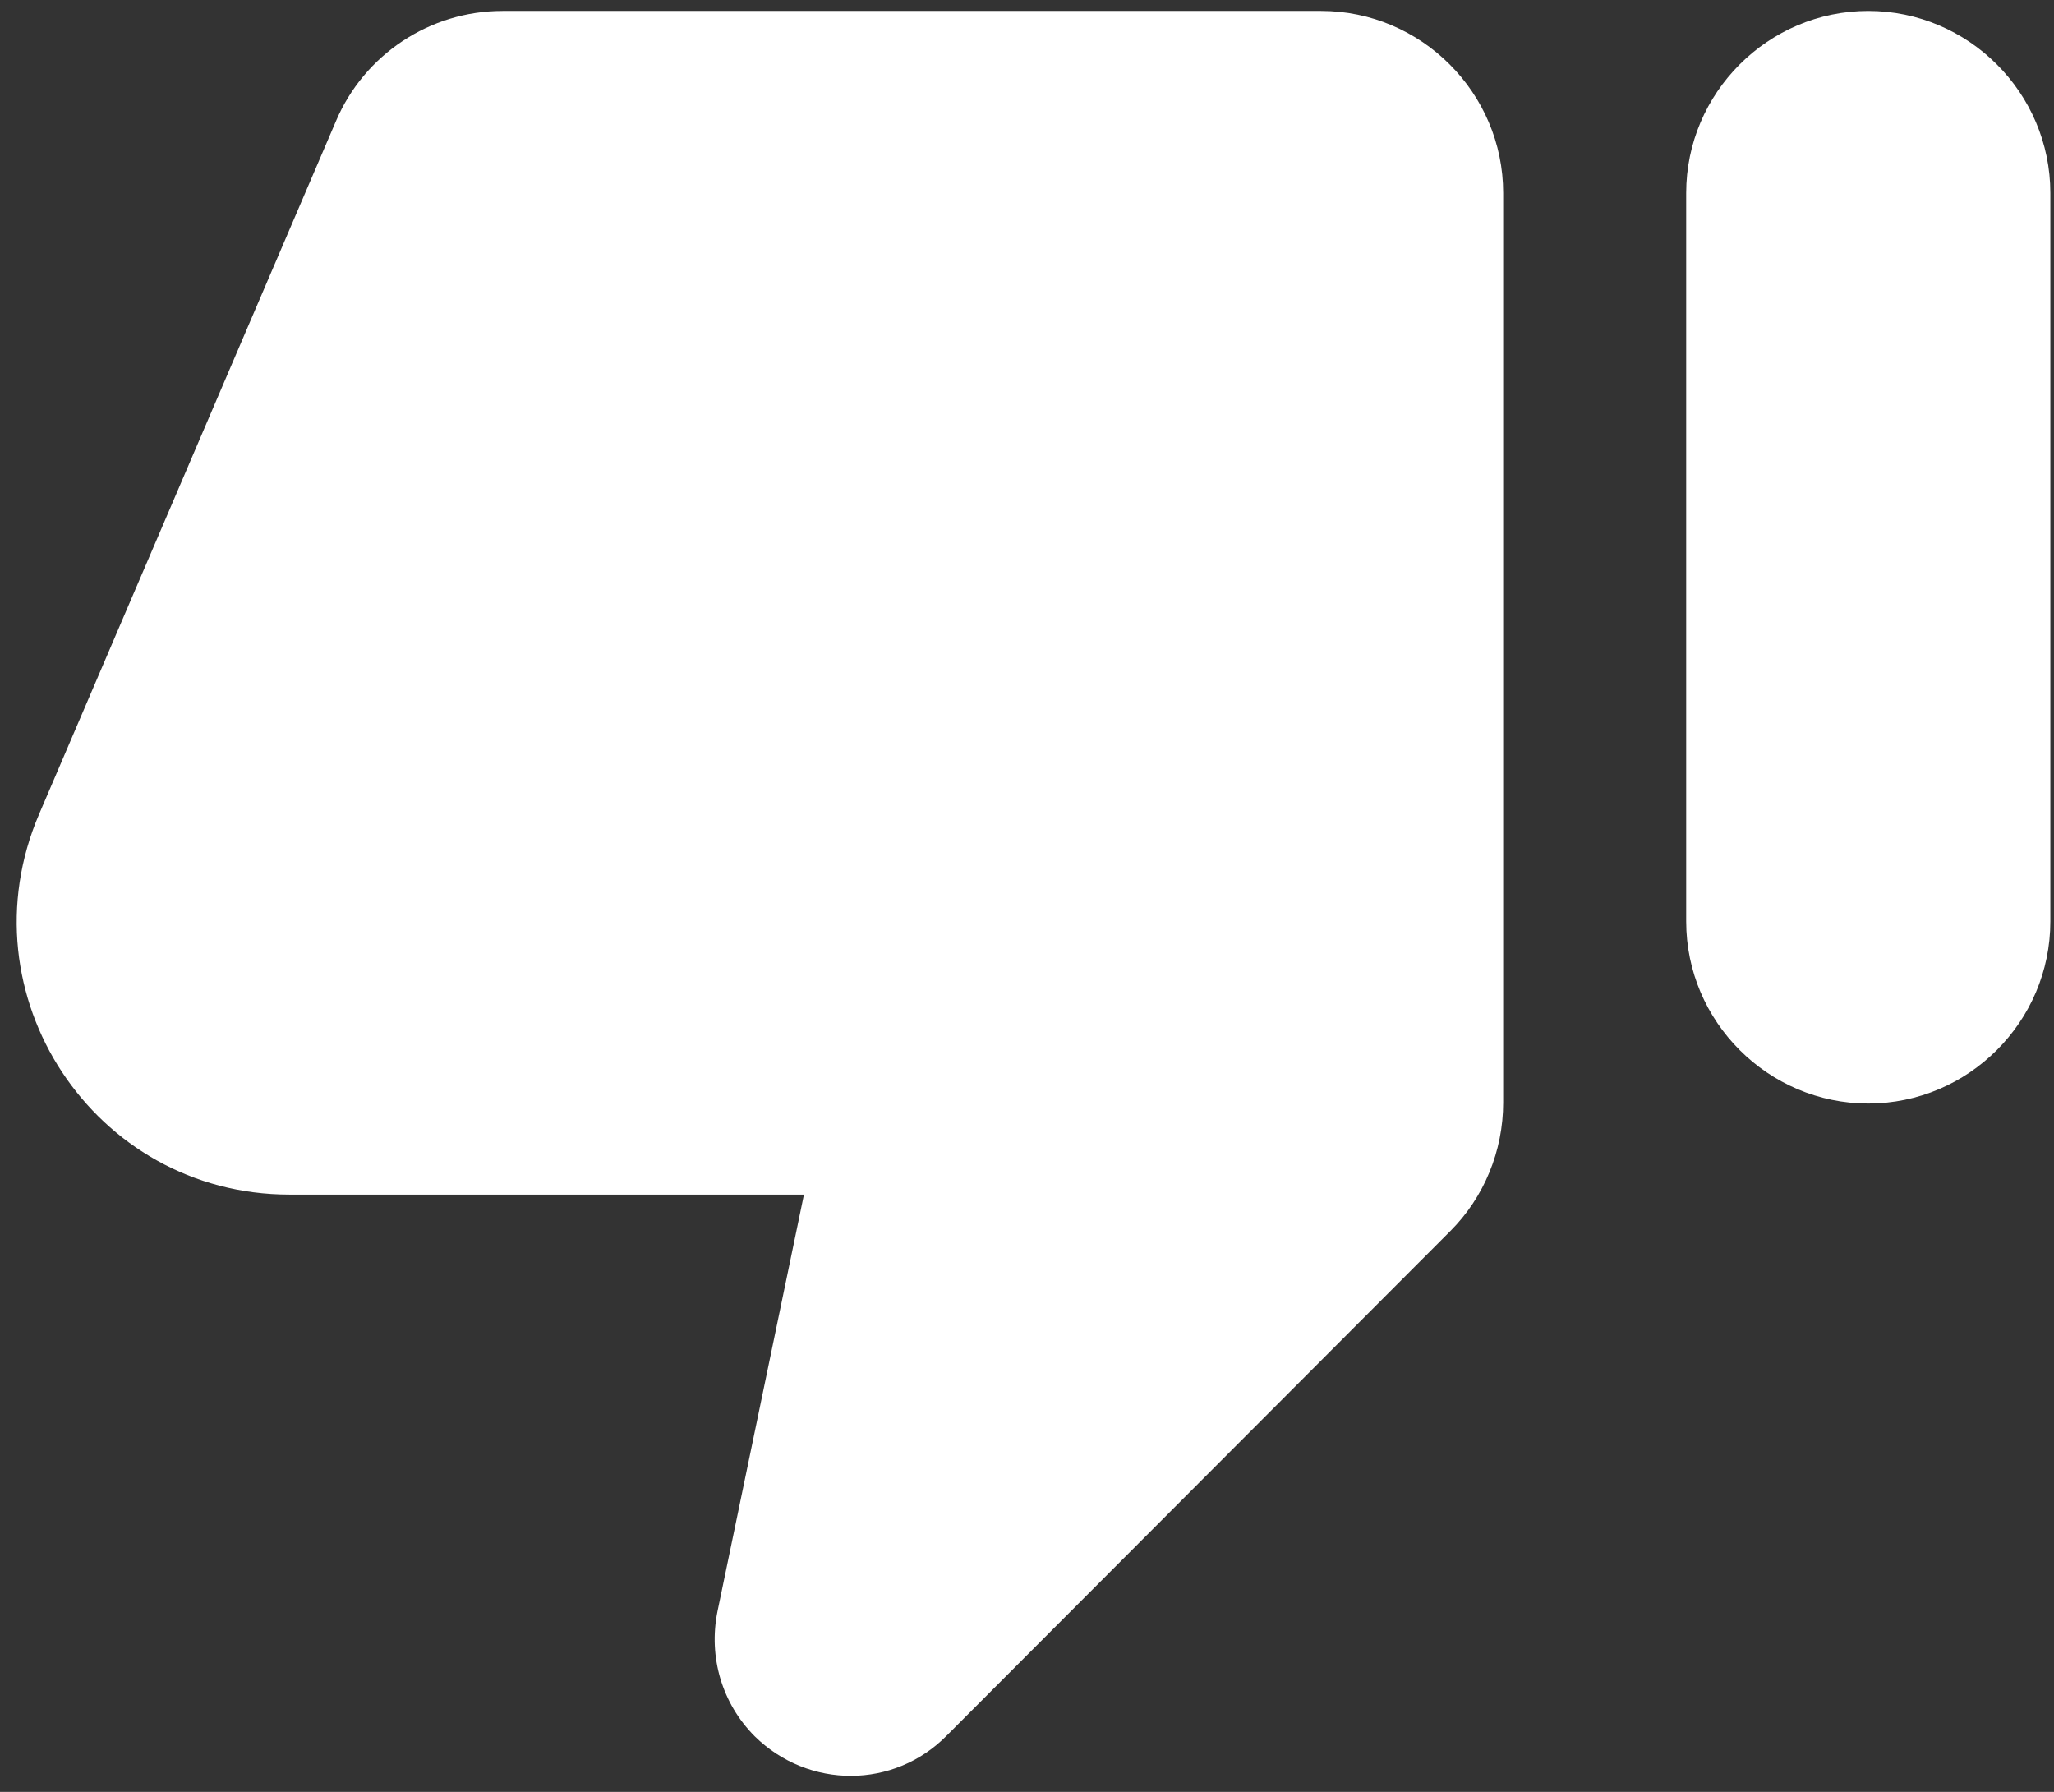 <svg width="94" height="82" viewBox="0 0 94 82" fill="none" xmlns="http://www.w3.org/2000/svg">
<rect x="0" y="0" width="94" height="82" fill="#333333" stroke="none"/>
<path d="M43.333 79.417L66.375 56.333C67.917 54.792 68.792 52.667 68.792 50.458V8.833C68.792 4.25 65.042 0.5 60.458 0.5H23C19.667 0.5 16.667 2.5 15.375 5.542L1.792 37.25C-1.75 45.5 4.292 54.667 13.25 54.667H36.792L32.833 73.75C32.417 75.833 33.042 77.958 34.542 79.458C37 81.875 40.917 81.875 43.333 79.417ZM85.5 0.5C80.917 0.5 77.167 4.25 77.167 8.833V42.167C77.167 46.75 80.917 50.5 85.5 50.5C90.083 50.5 93.833 46.75 93.833 42.167V8.833C93.833 4.25 90.083 0.5 85.5 0.5Z" fill="white"/>
</svg>
